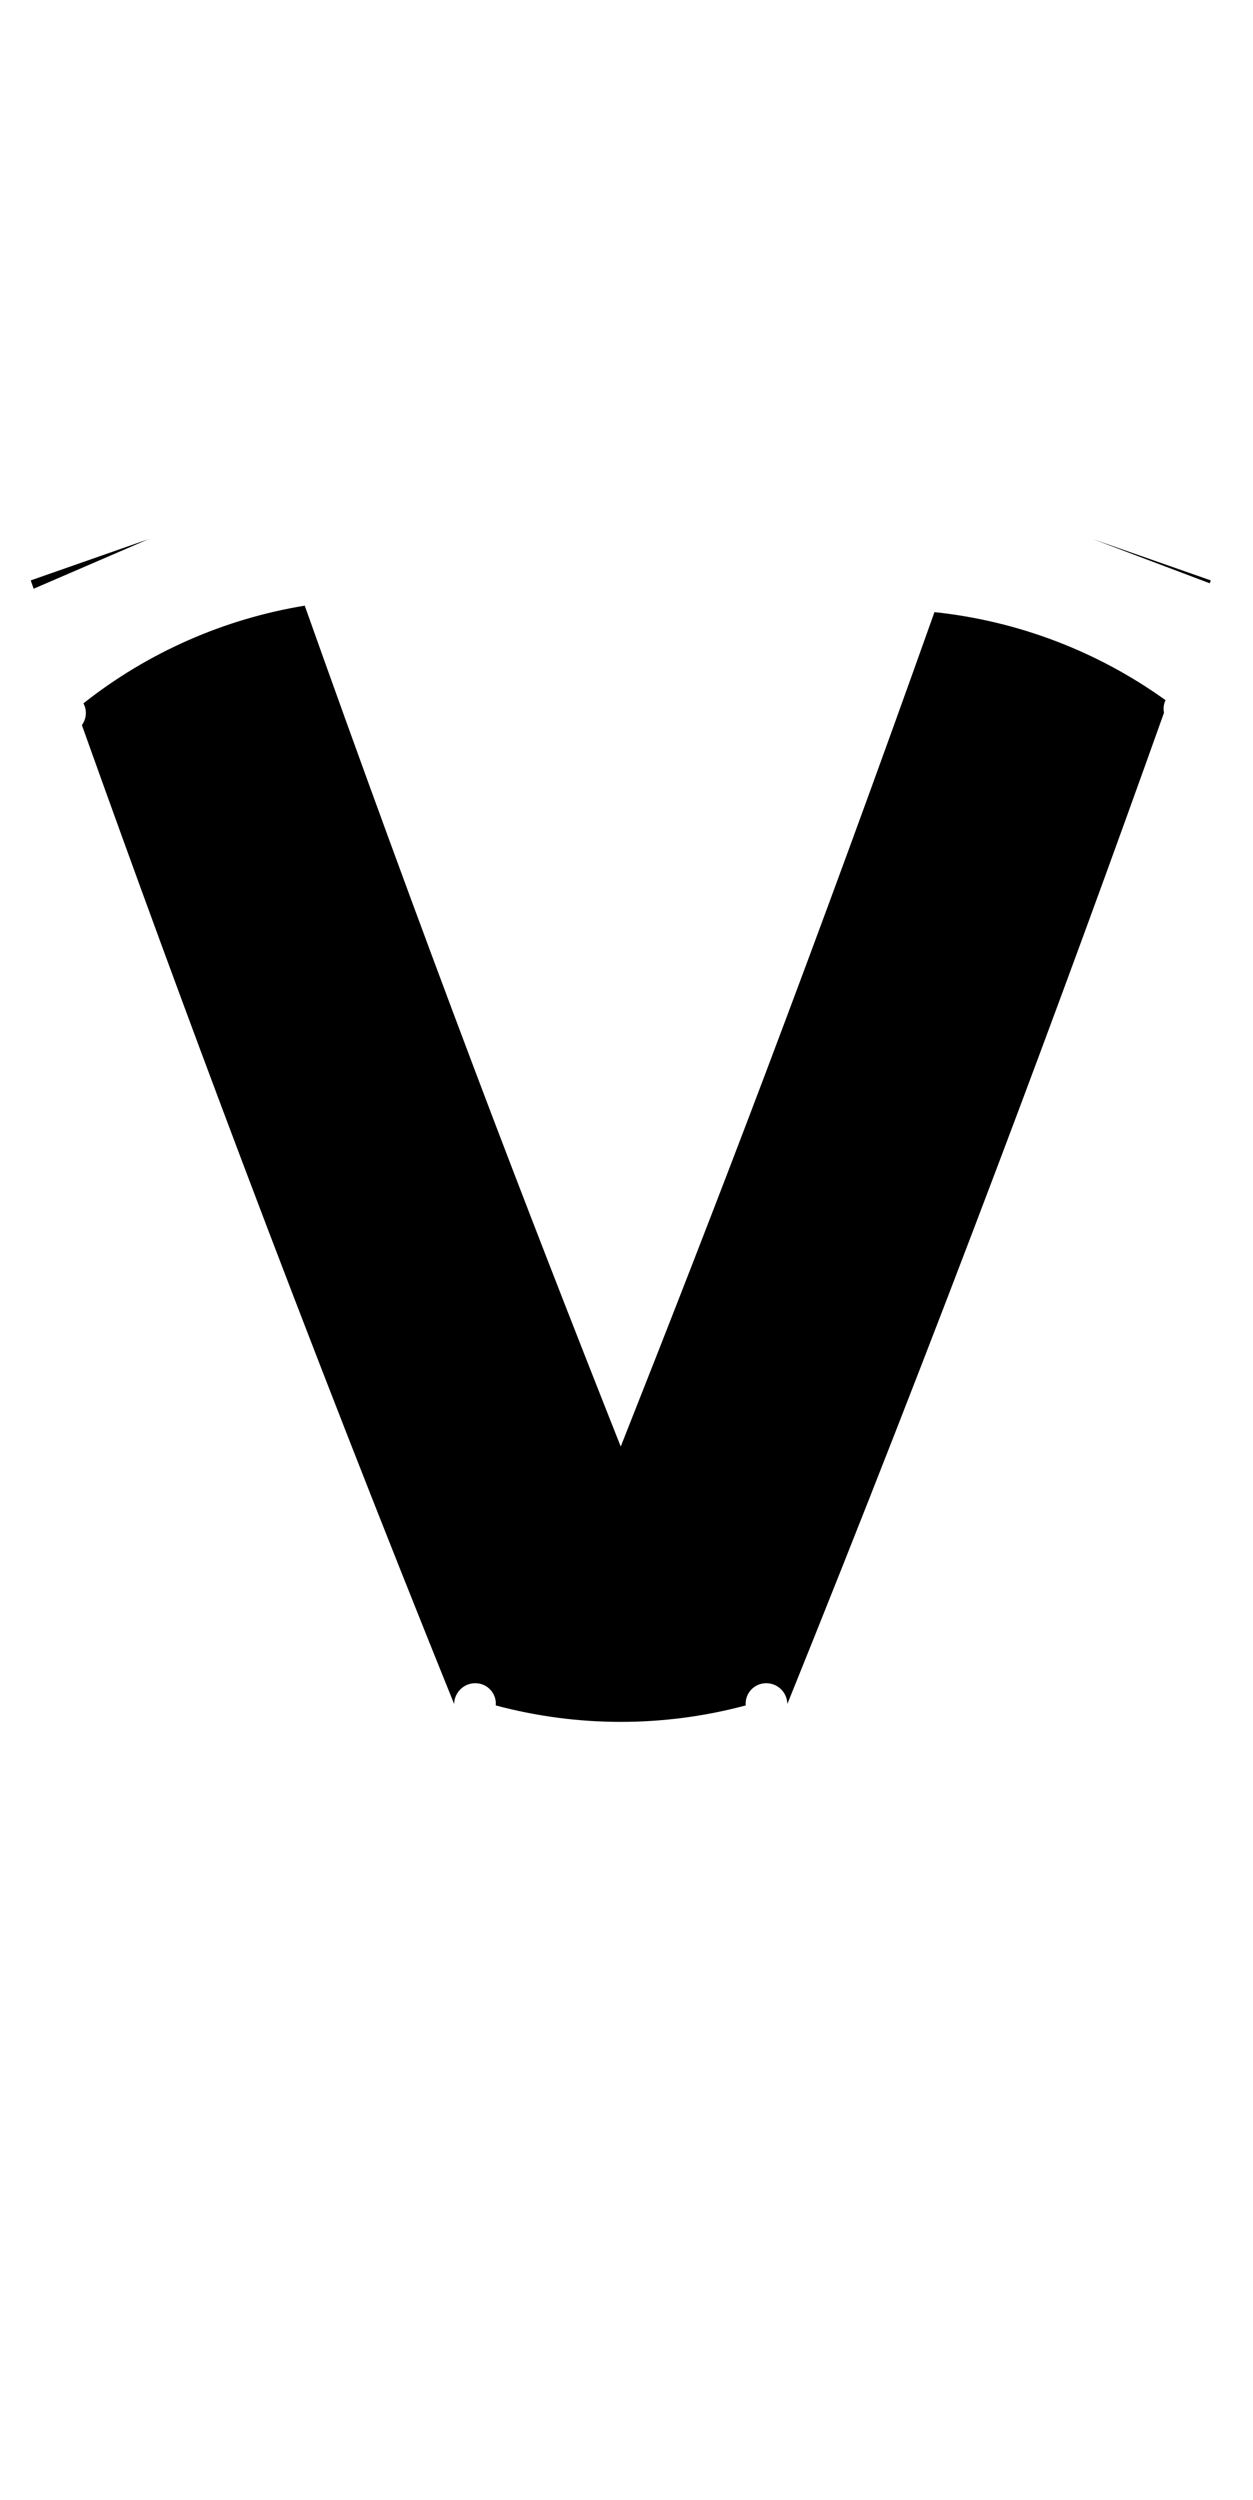 <?xml version="1.0" encoding="UTF-8" standalone="no"?>
<!-- Created by MetaPost 1.9991 on 2017.07.28:1115 -->

<svg
   xmlns:dc="http://purl.org/dc/elements/1.1/"
   xmlns:cc="http://creativecommons.org/ns#"
   xmlns:rdf="http://www.w3.org/1999/02/22-rdf-syntax-ns#"
   xmlns:svg="http://www.w3.org/2000/svg"
   xmlns="http://www.w3.org/2000/svg"
   xmlns:sodipodi="http://sodipodi.sourceforge.net/DTD/sodipodi-0.dtd"
   xmlns:inkscape="http://www.inkscape.org/namespaces/inkscape"
   version="1.1"
   width="269.716"
   height="538.181"
   viewBox="0 0 269.716 538.181"
   id="svg6"
   sodipodi:docname="86.svg"
   inkscape:version="0.92.1 r">
  <defs
     id="defs10" />
  <sodipodi:namedview
     pagecolor="#ffffff"
     bordercolor="#666666"
     borderopacity="1"
     objecttolerance="10"
     gridtolerance="10"
     guidetolerance="10"
     inkscape:pageopacity="0"
     inkscape:pageshadow="2"
     inkscape:window-width="1364"
     inkscape:window-height="730"
     id="namedview8"
     showgrid="false"
     inkscape:zoom="0.43851396"
     inkscape:cx="134.85806"
     inkscape:cy="269.09064"
     inkscape:window-x="0"
     inkscape:window-y="18"
     inkscape:window-maximized="0"
     inkscape:current-layer="svg6" />
  <!-- Original BoundingBox: -32.929901 -143.561676 236.786224 394.619598 -->
  <path
     style="color:#000000;font-style:normal;font-variant:normal;font-weight:normal;font-stretch:normal;font-size:medium;line-height:normal;font-family:sans-serif;font-variant-ligatures:normal;font-variant-position:normal;font-variant-caps:normal;font-variant-numeric:normal;font-variant-alternates:normal;font-feature-settings:normal;text-indent:0;text-align:start;text-decoration:none;text-decoration-line:none;text-decoration-style:solid;text-decoration-color:#000000;letter-spacing:normal;word-spacing:normal;text-transform:none;writing-mode:lr-tb;direction:ltr;text-orientation:mixed;dominant-baseline:auto;baseline-shift:baseline;text-anchor:start;white-space:normal;shape-padding:0;clip-rule:nonzero;display:inline;overflow:visible;visibility:visible;opacity:1;isolation:auto;mix-blend-mode:normal;color-interpolation:sRGB;color-interpolation-filters:linearRGB;solid-color:#000000;solid-opacity:1;vector-effect:none;fill:#000000;fill-opacity:1;fill-rule:nonzero;stroke:none;stroke-width:53.798;stroke-linecap:butt;stroke-linejoin:miter;stroke-miterlimit:10;stroke-dasharray:none;stroke-dashoffset:0;stroke-opacity:1;color-rendering:auto;image-rendering:auto;shape-rendering:auto;text-rendering:auto;enable-background:accumulate"
     d="M 235.215 116.035 L 260.406 125.557 C 260.479 125.349 260.552 125.141 260.625 124.934 L 235.215 116.035 z M 32 116.043 L 6.613 124.934 C 6.823 125.532 7.035 126.129 7.244 126.727 L 32 116.043 z M 65.596 130.369 C 48.2 133.226 31.803 140.45 17.961 151.398 C 18.784 152.938 18.598 154.753 17.627 156.082 C 28.838 187.491 40.334 218.798 52.115 249.998 C 66.882 289.104 82.101 328.038 97.756 366.797 C 97.797 364.109 100.166 362.009 102.877 362.354 C 105.222 362.651 106.916 364.746 106.719 367.102 C 124.341 371.823 142.896 371.823 160.518 367.102 C 160.321 364.746 162.016 362.651 164.361 362.354 C 167.072 362.009 169.44 364.108 169.482 366.795 C 185.137 328.037 200.355 289.103 215.121 249.998 C 227.234 217.921 239.043 185.731 250.553 153.434 C 250.383 152.542 250.47 151.594 250.889 150.715 C 236.234 140.182 219.089 133.657 201.148 131.762 C 189.346 164.954 177.238 198.037 164.793 230.994 C 154.64 257.881 144.194 284.656 133.617 311.379 C 123.04 284.657 112.598 257.881 102.445 230.994 C 89.827 197.576 77.554 164.029 65.596 130.369 z "
     id="stroke1" />
</svg>
